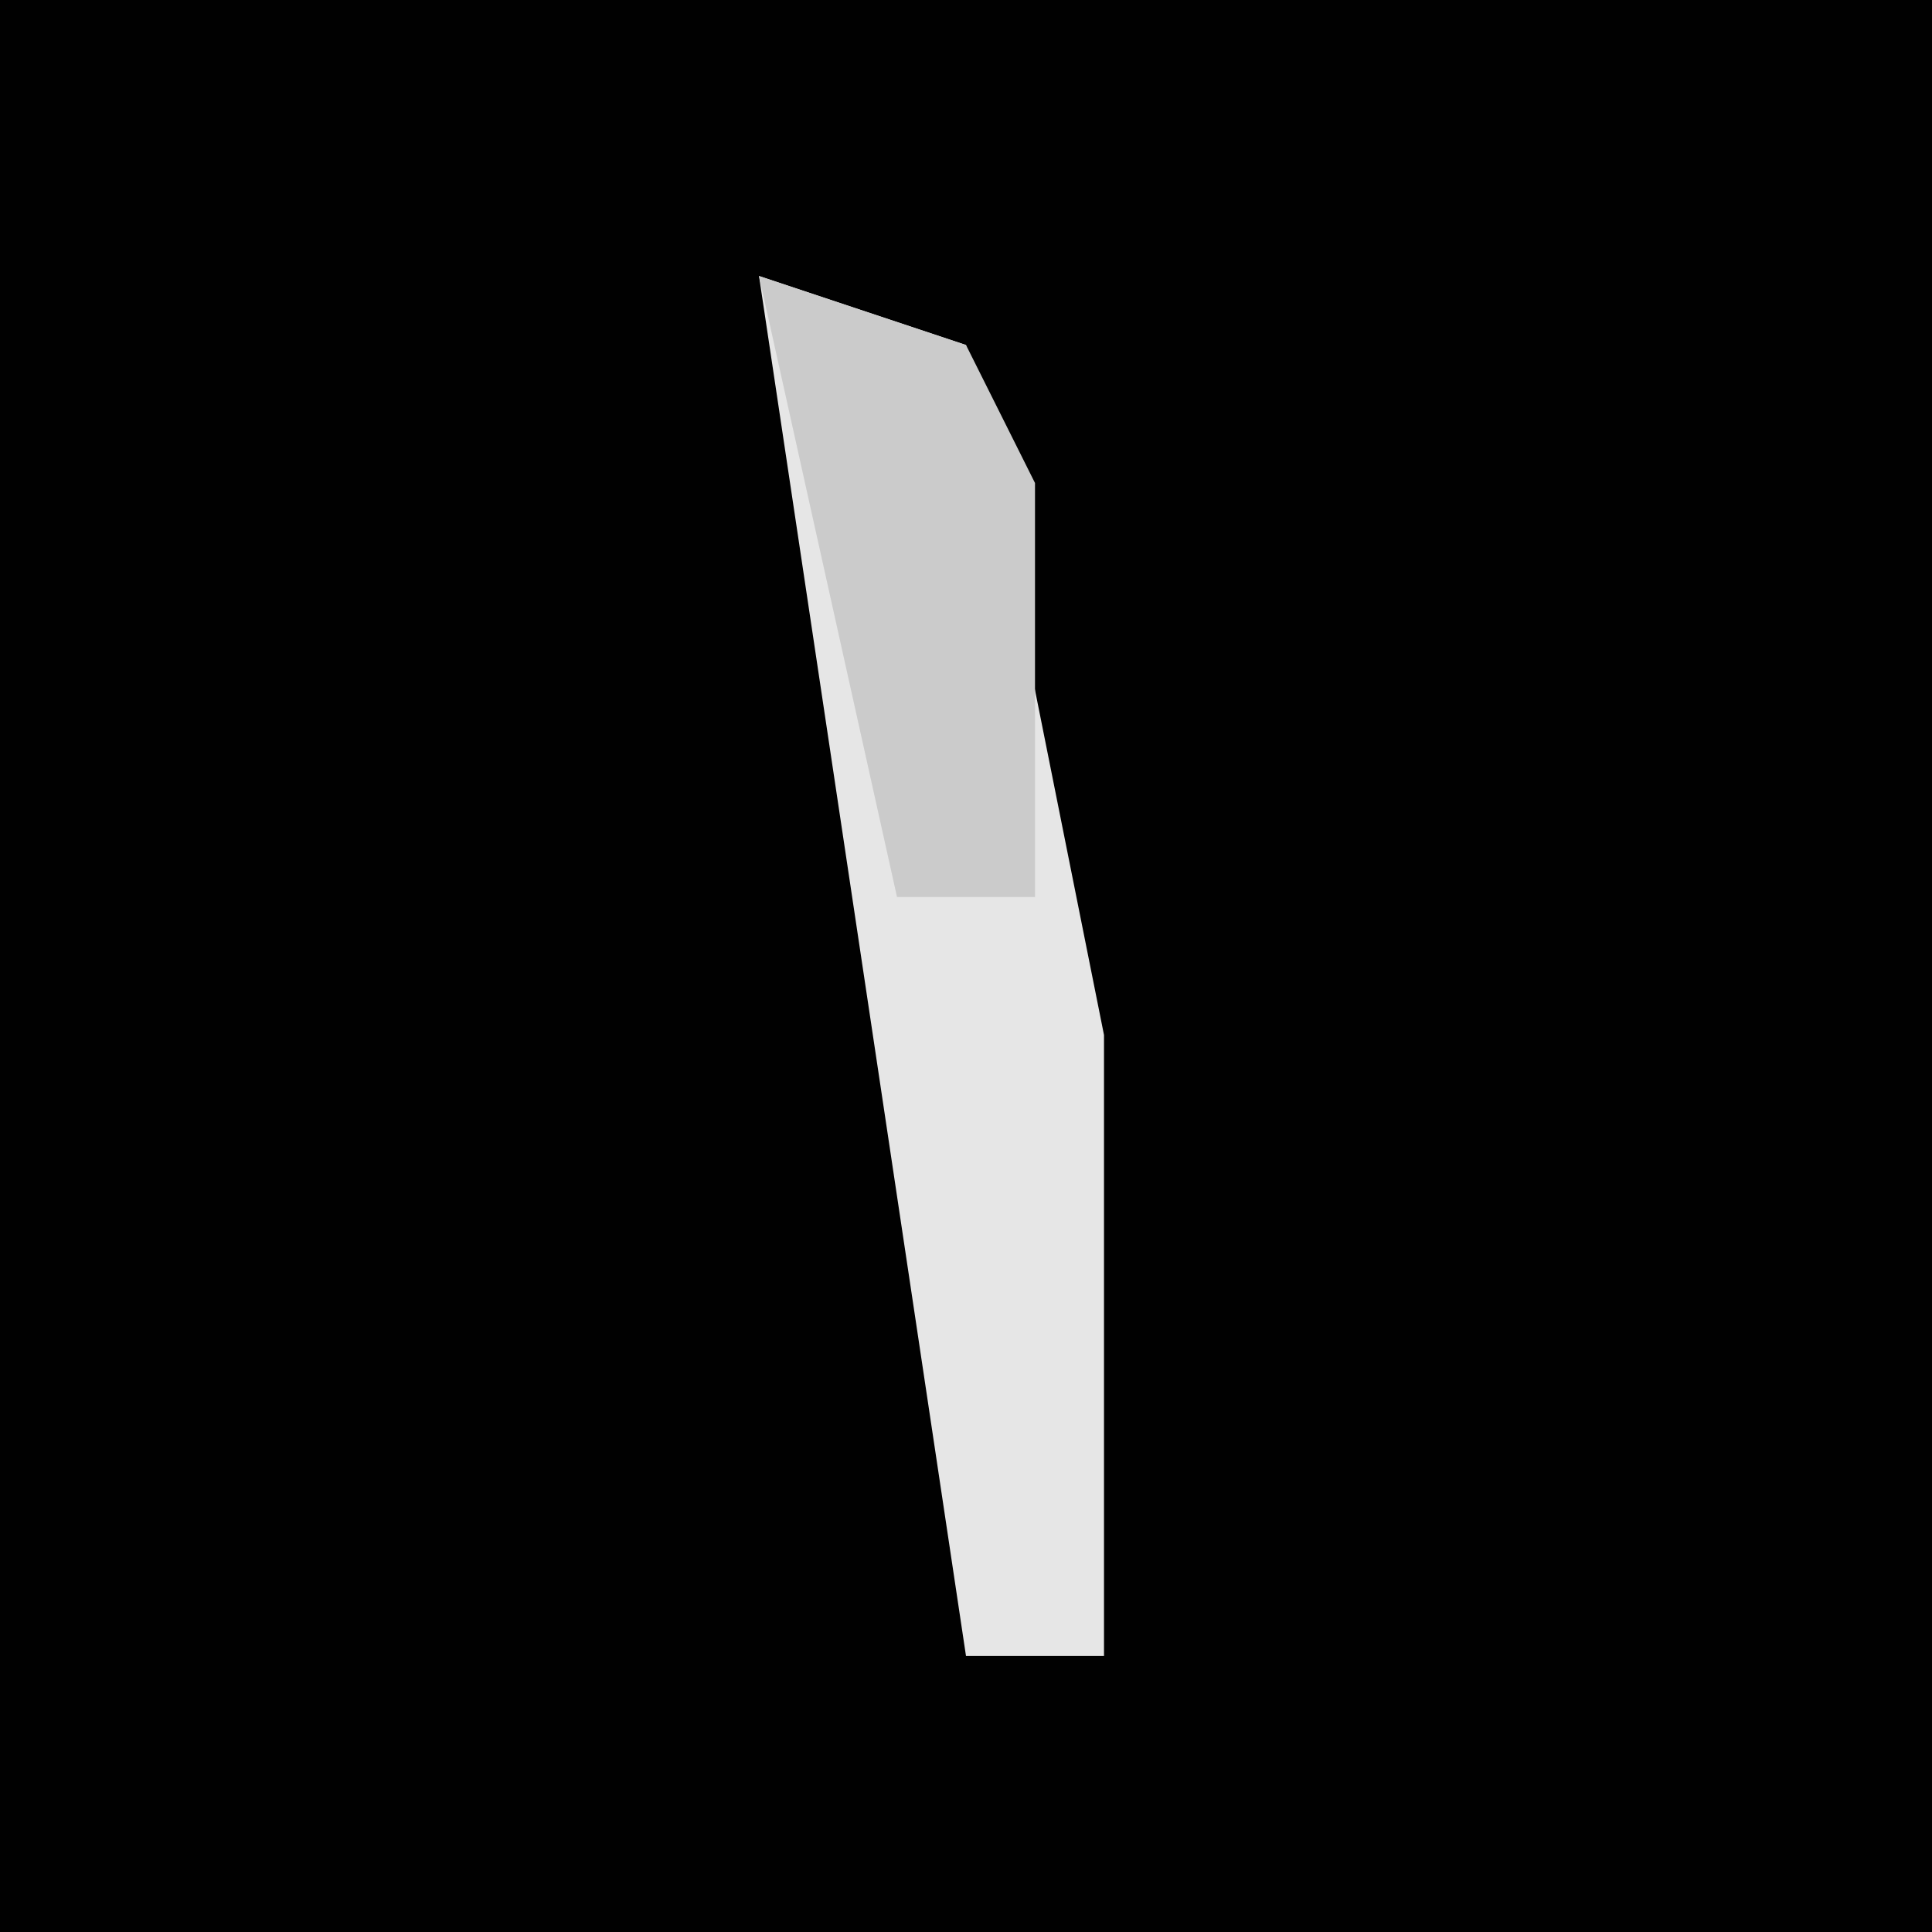 <?xml version="1.0" encoding="UTF-8"?>
<svg version="1.1" xmlns="http://www.w3.org/2000/svg" width="28" height="28">
<path d="M0,0 L28,0 L28,28 L0,28 Z " fill="#010101" transform="translate(0,0)"/>
<path d="M0,0 L3,1 L5,11 L5,20 L3,20 Z " fill="#E6E6E6" transform="translate(11,4)"/>
<path d="M0,0 L3,1 L4,3 L4,9 L2,9 Z " fill="#CBCBCB" transform="translate(11,4)"/>
</svg>

